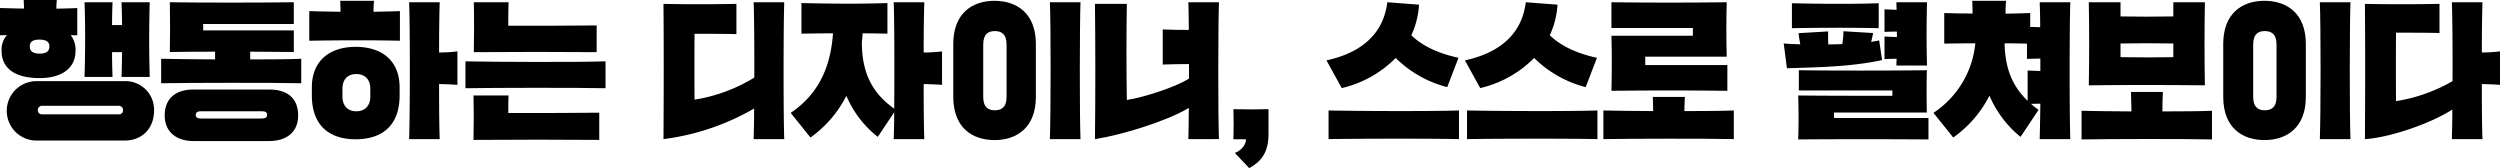 <svg id="daejeonsi_slogan" xmlns="http://www.w3.org/2000/svg" width="580" height="38.997" viewBox="0 0 580 38.997">
  <path id="Path_548" data-name="Path 548" d="M480.214,104.269c-.523,0-1.045,0-1.531-.037a5.463,5.463,0,0,1,1.122,3.7c0,3.81-2.988,6.275-8.331,6.275-5.864,0-8.815-2.391-8.815-6.275a5.121,5.121,0,0,1,1.233-3.7c-.523,0-1.083.037-1.606.037V97.957c1.9.037,3.773.112,5.566.112,0-.672-.037-1.307-.075-1.98h7.695a18.476,18.476,0,0,0-.111,2.017c1.605-.037,3.174-.075,4.855-.149Zm10.908,10.645a6.635,6.635,0,0,1,6.91,6.762c0,4.221-2.764,7.022-6.836,7.022h-20.47a6.892,6.892,0,1,1,.037-13.784Zm-17.37-8.068c0-1.083-.822-1.569-2.316-1.569s-2.241.486-2.241,1.569c0,1.158.747,1.681,2.353,1.681C472.968,108.527,473.752,108,473.752,106.846Zm16.137,15.764a.892.892,0,0,0,.934-.971.967.967,0,0,0-.934-1.009H472a.965.965,0,0,0-.934,1.009.907.907,0,0,0,.934.971Zm.6-8.667c.037-1.868.112-3.81.112-5.752h-2.316c0,1.942.037,3.847.112,5.752h-6.5c.187-5.976.187-12.364,0-17.331h6.5c-.075,1.643-.112,3.436-.112,5.3H490.6c0-1.868-.075-3.661-.112-5.3h6.537c-.149,4.968-.187,11.318,0,17.331Z" transform="translate(-462.285 -96.089)"/>
  <path id="Path_549" data-name="Path 549" d="M533.821,115.423c-6.5-.149-26.148-.112-32.5,0v-5.678c2.541.075,7.322.112,12.514.149V108.1c-4.258,0-8.217.037-10.5.075.074-3.511.074-8.031,0-11.542,6.611.111,21.029.111,28.761,0v5.043H511.073v1.494H532.1v5.005c-2.5-.037-6.2-.037-10.122-.075V109.9c4.931,0,9.451-.037,11.842-.149Zm-7.4,1.457c3.773,0,6.687,1.681,6.687,6.015,0,4.034-2.913,5.939-6.687,5.939h-17.63c-3.624,0-6.649-1.868-6.649-5.939,0-4.3,2.988-6.015,6.649-6.015Zm-1.718,6.724c.859,0,1.2-.3,1.2-.86s-.336-.821-1.2-.821H510.55c-.859,0-1.2.3-1.2.859,0,.522.337.822,1.2.822Z" transform="translate(-463.934 -96.112)"/>
  <path id="Path_550" data-name="Path 550" d="M558.233,105.547c-6.5-.149-14.68-.112-21.03,0V98.675c2.2.075,4.706.111,7.247.149,0-.859-.038-1.681-.076-2.54h7.845c-.075.859-.112,1.681-.112,2.54,2.166-.038,4.258-.075,6.126-.149ZM537.8,116.381c0-6.239,4.183-9.414,10.161-9.414,6.051,0,10.2,3.175,10.2,9.414v1.83c0,7.1-4.146,10.2-10.2,10.2-6.015,0-10.161-3.1-10.161-10.2Zm7.1,2.128c0,1.906,1.01,3.4,3.213,3.4,2.241,0,3.25-1.494,3.25-3.4v-1.829c0-1.943-1.046-3.4-3.25-3.4s-3.213,1.457-3.213,3.4Zm15.465,9.862c.224-5.976.224-26.783,0-31.75h7.1c-.075,2.017-.148,6.537-.148,11.654a34.948,34.948,0,0,0,4.257-.261v7.77c-.859-.076-2.539-.15-4.257-.188,0,5.341.036,10.31.148,12.775Z" transform="translate(-465.45 -96.097)"/>
  <path id="Path_551" data-name="Path 551" d="M607.531,116.581c-6.5-.148-26.148-.112-32.5,0v-6.238c6.35.149,26.334.224,32.5,0Zm-1.457,11.991c-10.421-.075-17.781-.075-29.173,0,.075-3.026.075-7.658,0-10.31h8.143c-.075.823-.075,3.624-.075,4.072,8.554,0,13.261,0,21.105-.075Zm-.6-20.358c-10.422-.075-17.107-.075-28.5,0,.075-3.026.075-8.927,0-11.579h8.068c-.075,1.2-.075,4.258-.075,5.453,8.554,0,12.663,0,20.507-.075Z" transform="translate(-467.048 -96.112)"/>
  <path id="Path_552" data-name="Path 552" d="M643.92,128.385c.037-1.569.112-4.071.112-7.1a55.953,55.953,0,0,1-21.03,7.1c.075-10.5.075-23.2,0-31.378,4.333.113,12.14.113,16.922,0v7.023c-2.465-.075-6.426-.075-9.713-.075-.037,4.781-.037,10.5,0,15.277a37.837,37.837,0,0,0,13.859-5.117c.037-7.209-.037-14.754-.149-17.481h7.1c-.187,4.968-.224,25.737,0,31.75Z" transform="translate(-469.075 -96.112)"/>
  <path id="Path_553" data-name="Path 553" d="M653.812,122.3c7.284-4.894,9.338-11.879,9.824-18.453-2.5,0-4.968.037-7.321.075v-7.1c6.35.149,13.783.223,19.946,0v7.1c-1.9-.037-3.81-.075-5.752-.075-.037.71-.112,1.382-.187,2.092.037,7.284,2.5,11.8,7.509,15.39.075-8.592.037-20.993-.113-24.691h7.1c-.076,2.017-.15,6.537-.15,11.654a34.987,34.987,0,0,0,4.259-.261v7.77c-.859-.076-2.541-.15-4.259-.188,0,5.341.037,10.31.15,12.775h-7.1c.038-1.419.113-3.623.113-6.239l-3.811,5.716a24,24,0,0,1-7.284-9.526,26.67,26.67,0,0,1-8.331,9.675Z" transform="translate(-470.376 -96.112)"/>
  <path id="Path_554" data-name="Path 554" d="M693.2,106.294c0-7.06,4.334-10.01,9.563-10.01s9.6,2.951,9.6,10.01v12.289c0,7.061-4.37,10.011-9.6,10.011s-9.563-2.951-9.563-10.011Zm6.948,12.289c0,2.466,1.233,3.1,2.69,3.1s2.726-.635,2.726-3.1V106.406c0-2.465-1.27-3.1-2.726-3.1s-2.69.635-2.69,3.1Zm15.465,9.787c.224-5.976.224-26.783,0-31.75h7.1c-.188,4.968-.225,25.737,0,31.75Z" transform="translate(-472.04 -96.097)"/>
  <path id="Path_555" data-name="Path 555" d="M749.186,128.385c.037-1.569.111-4.183.111-7.246-5.08,3.1-15.8,6.35-21.776,7.246.112-9.6.112-22.151,0-31.378h7.395c-.111,6.948-.111,15.315,0,22.3,4-.6,11.58-3.1,14.419-4.969v-3.362c-2.092,0-4.109.037-6.088.112v-8.143c1.868.075,4,.112,6.051.112,0-2.839-.074-5.155-.111-6.425h7.1c-.188,4.968-.225,25.737,0,31.75Z" transform="translate(-473.49 -96.112)"/>
  <path id="Path_556" data-name="Path 556" d="M769.2,122.532v5.827c0,4.408-1.9,6.462-4.481,7.844l-3.325-3.511c1.2-.448,2.616-1.718,2.578-3.175h-2.914c.075-2.166.075-4.818,0-6.985C763.712,122.606,766.663,122.606,769.2,122.532Z" transform="translate(-474.907 -97.206)"/>
  <path id="Path_557" data-name="Path 557" d="M783.6,110.119c11.878-2.577,13.671-9.973,14.12-13.484l7.357.56a19.594,19.594,0,0,1-1.793,7.1c3.139,3.026,7.4,4.445,10.945,5.229l-2.615,6.8a26.242,26.242,0,0,1-11.954-6.761,25.859,25.859,0,0,1-12.513,6.985Zm30.742,18.266c-6.5-.149-23.906-.112-30.257,0v-6.649c6.351.149,24.094.224,30.257,0Z" transform="translate(-475.86 -96.112)"/>
  <path id="Path_558" data-name="Path 558" d="M817.141,110.119c11.878-2.577,13.671-9.973,14.119-13.484l7.358.56a19.613,19.613,0,0,1-1.793,7.1c3.139,3.026,7.4,4.445,10.945,5.229l-2.615,6.8a26.243,26.243,0,0,1-11.954-6.761,25.859,25.859,0,0,1-12.513,6.985Zm30.742,18.266c-6.5-.149-23.906-.112-30.257,0v-6.649c6.351.149,24.094.224,30.257,0Z" transform="translate(-477.277 -96.112)"/>
  <path id="Path_559" data-name="Path 559" d="M880.936,128.385c-6.5-.149-23.906-.112-30.256,0v-6.649c2.5.075,6.873.111,11.542.149,0-1.121-.037-2.241-.075-3.288h7.433c-.074,1.084-.074,2.167-.111,3.288,4.669,0,9-.038,11.467-.149Zm-1.494-11.207q-13.447-.168-26.895,0c.112-4.37.112-8.4,0-12.775h18.9v-1.793h-18.9V96.635c8.965.111,17.78.111,26.745,0-.113,4.333-.113,8.292,0,12.625h-18.9V111.2h19.051Z" transform="translate(-478.693 -96.112)"/>
  <path id="Path_560" data-name="Path 560" d="M894.359,106.2c.971.075,2.316.149,3.848.187-.149-.784-.3-1.644-.412-2.577l6.874-.411c0,1.046-.037,2.054.037,3.026l3.25-.075a19.33,19.33,0,0,0,.261-2.988l6.873.411a18.008,18.008,0,0,1-.448,2.054l1.868-.336.672,4.557c-7.471,1.644-15.987,1.681-22.075,1.9Zm22.039-3.548c-6.5-.149-13.783-.112-20.133,0v-5.79c6.35.148,13.97.224,20.133,0ZM897.87,112.4c5.79.112,22.674.112,29.7,0-.074,3.026-.074,6.8,0,9.825H906.013v1.27h21.928v4.968c-9-.075-21.964-.075-30.22,0,.112-3.324.112-6.425,0-10.2,5.865.075,14.831.075,21.853.075V117.1h-21.7Zm22.636-1.083c0-.523.037-1.046.037-1.569-.97,0-1.942.037-2.8.075v-5.229l2.876.112v-1.27c-1.008,0-1.98.037-2.876.075V98.278l2.8.112c0-.6-.037-1.158-.037-1.756h7.1c-.111,4.594-.148,9.413,0,14.679Z" transform="translate(-480.539 -96.112)"/>
  <path id="Path_561" data-name="Path 561" d="M953.077,102.335l2.317.075c0-2.54-.075-4.594-.112-5.79h7.1c-.187,4.968-.224,25.737,0,31.75h-7.1c.037-1.756.112-4.744.149-8.217-.747,0-1.457.037-2.167.037a17.008,17.008,0,0,0,1.756,1.382l-4.183,6.275a24.683,24.683,0,0,1-7.21-9.563,26.647,26.647,0,0,1-8.4,9.713l-4.594-5.715a21.836,21.836,0,0,0,9.713-16.137c-2.466,0-4.894.037-7.21.075v-7.1c2.092.075,4.3.112,6.574.112,0-.971-.037-1.98-.075-2.951h7.845a26.308,26.308,0,0,0-.112,2.988c1.98-.037,3.884-.075,5.714-.149Zm-.746,7.433V106.22c-1.718-.037-3.437-.075-5.193-.075.112,5.976,1.905,10.048,5.341,13.335v-7.022l2.952.112v-2.876C954.385,109.693,953.339,109.731,952.331,109.768Z" transform="translate(-482.071 -96.097)"/>
  <path id="Path_562" data-name="Path 562" d="M996.765,128.46c-6.5-.149-23.906-.112-30.257,0v-6.649c2.5.075,6.874.112,11.58.149l-.113-4.521h7.4c-.075,1.383-.112,2.989-.112,4.521,4.706,0,9.039-.037,11.505-.149Zm-28.576-12.551c.112-5.976.112-13.372,0-19.274h7.358v3.287c3.736.075,8.517.075,12.252,0V96.635h7.322c-.112,5.939-.112,13.335,0,19.274C986.155,115.8,976.033,115.8,968.189,115.909Zm7.358-6.537c3.736.075,8.517.075,12.252,0V106.2c-3.772-.075-8.553-.075-12.252,0Z" transform="translate(-483.587 -96.112)"/>
  <path id="Path_563" data-name="Path 563" d="M1000.828,106.294c0-7.06,4.334-10.01,9.563-10.01s9.6,2.951,9.6,10.01v12.289c0,7.061-4.371,10.011-9.6,10.011s-9.563-2.951-9.563-10.011Zm6.948,12.289c0,2.466,1.233,3.1,2.69,3.1s2.726-.635,2.726-3.1V106.406c0-2.465-1.27-3.1-2.726-3.1s-2.69.635-2.69,3.1Zm15.465,9.787c.224-5.976.224-26.783,0-31.75h7.1c-.187,4.968-.224,25.737,0,31.75Z" transform="translate(-485.037 -96.097)"/>
  <path id="Path_564" data-name="Path 564" d="M1055.318,128.385c.037-1.531.112-3.959.112-6.874-5.155,3.363-14.829,6.575-20.283,6.874.076-10.5.076-23.2,0-31.378,4.334.113,12.514.113,17.3,0v6.762c-2.465-.075-6.8-.075-10.085-.075-.037,4.781-.037,11.094,0,15.876a37.886,37.886,0,0,0,13.111-4.633c.037-7.47-.037-15.464-.15-18.3h7.1c-.075,2.017-.149,6.537-.149,11.654a34.754,34.754,0,0,0,4.22-.261v7.77c-.858-.076-2.5-.15-4.22-.188,0,5.341.036,10.31.149,12.775Z" transform="translate(-486.487 -96.112)"/>
</svg>
